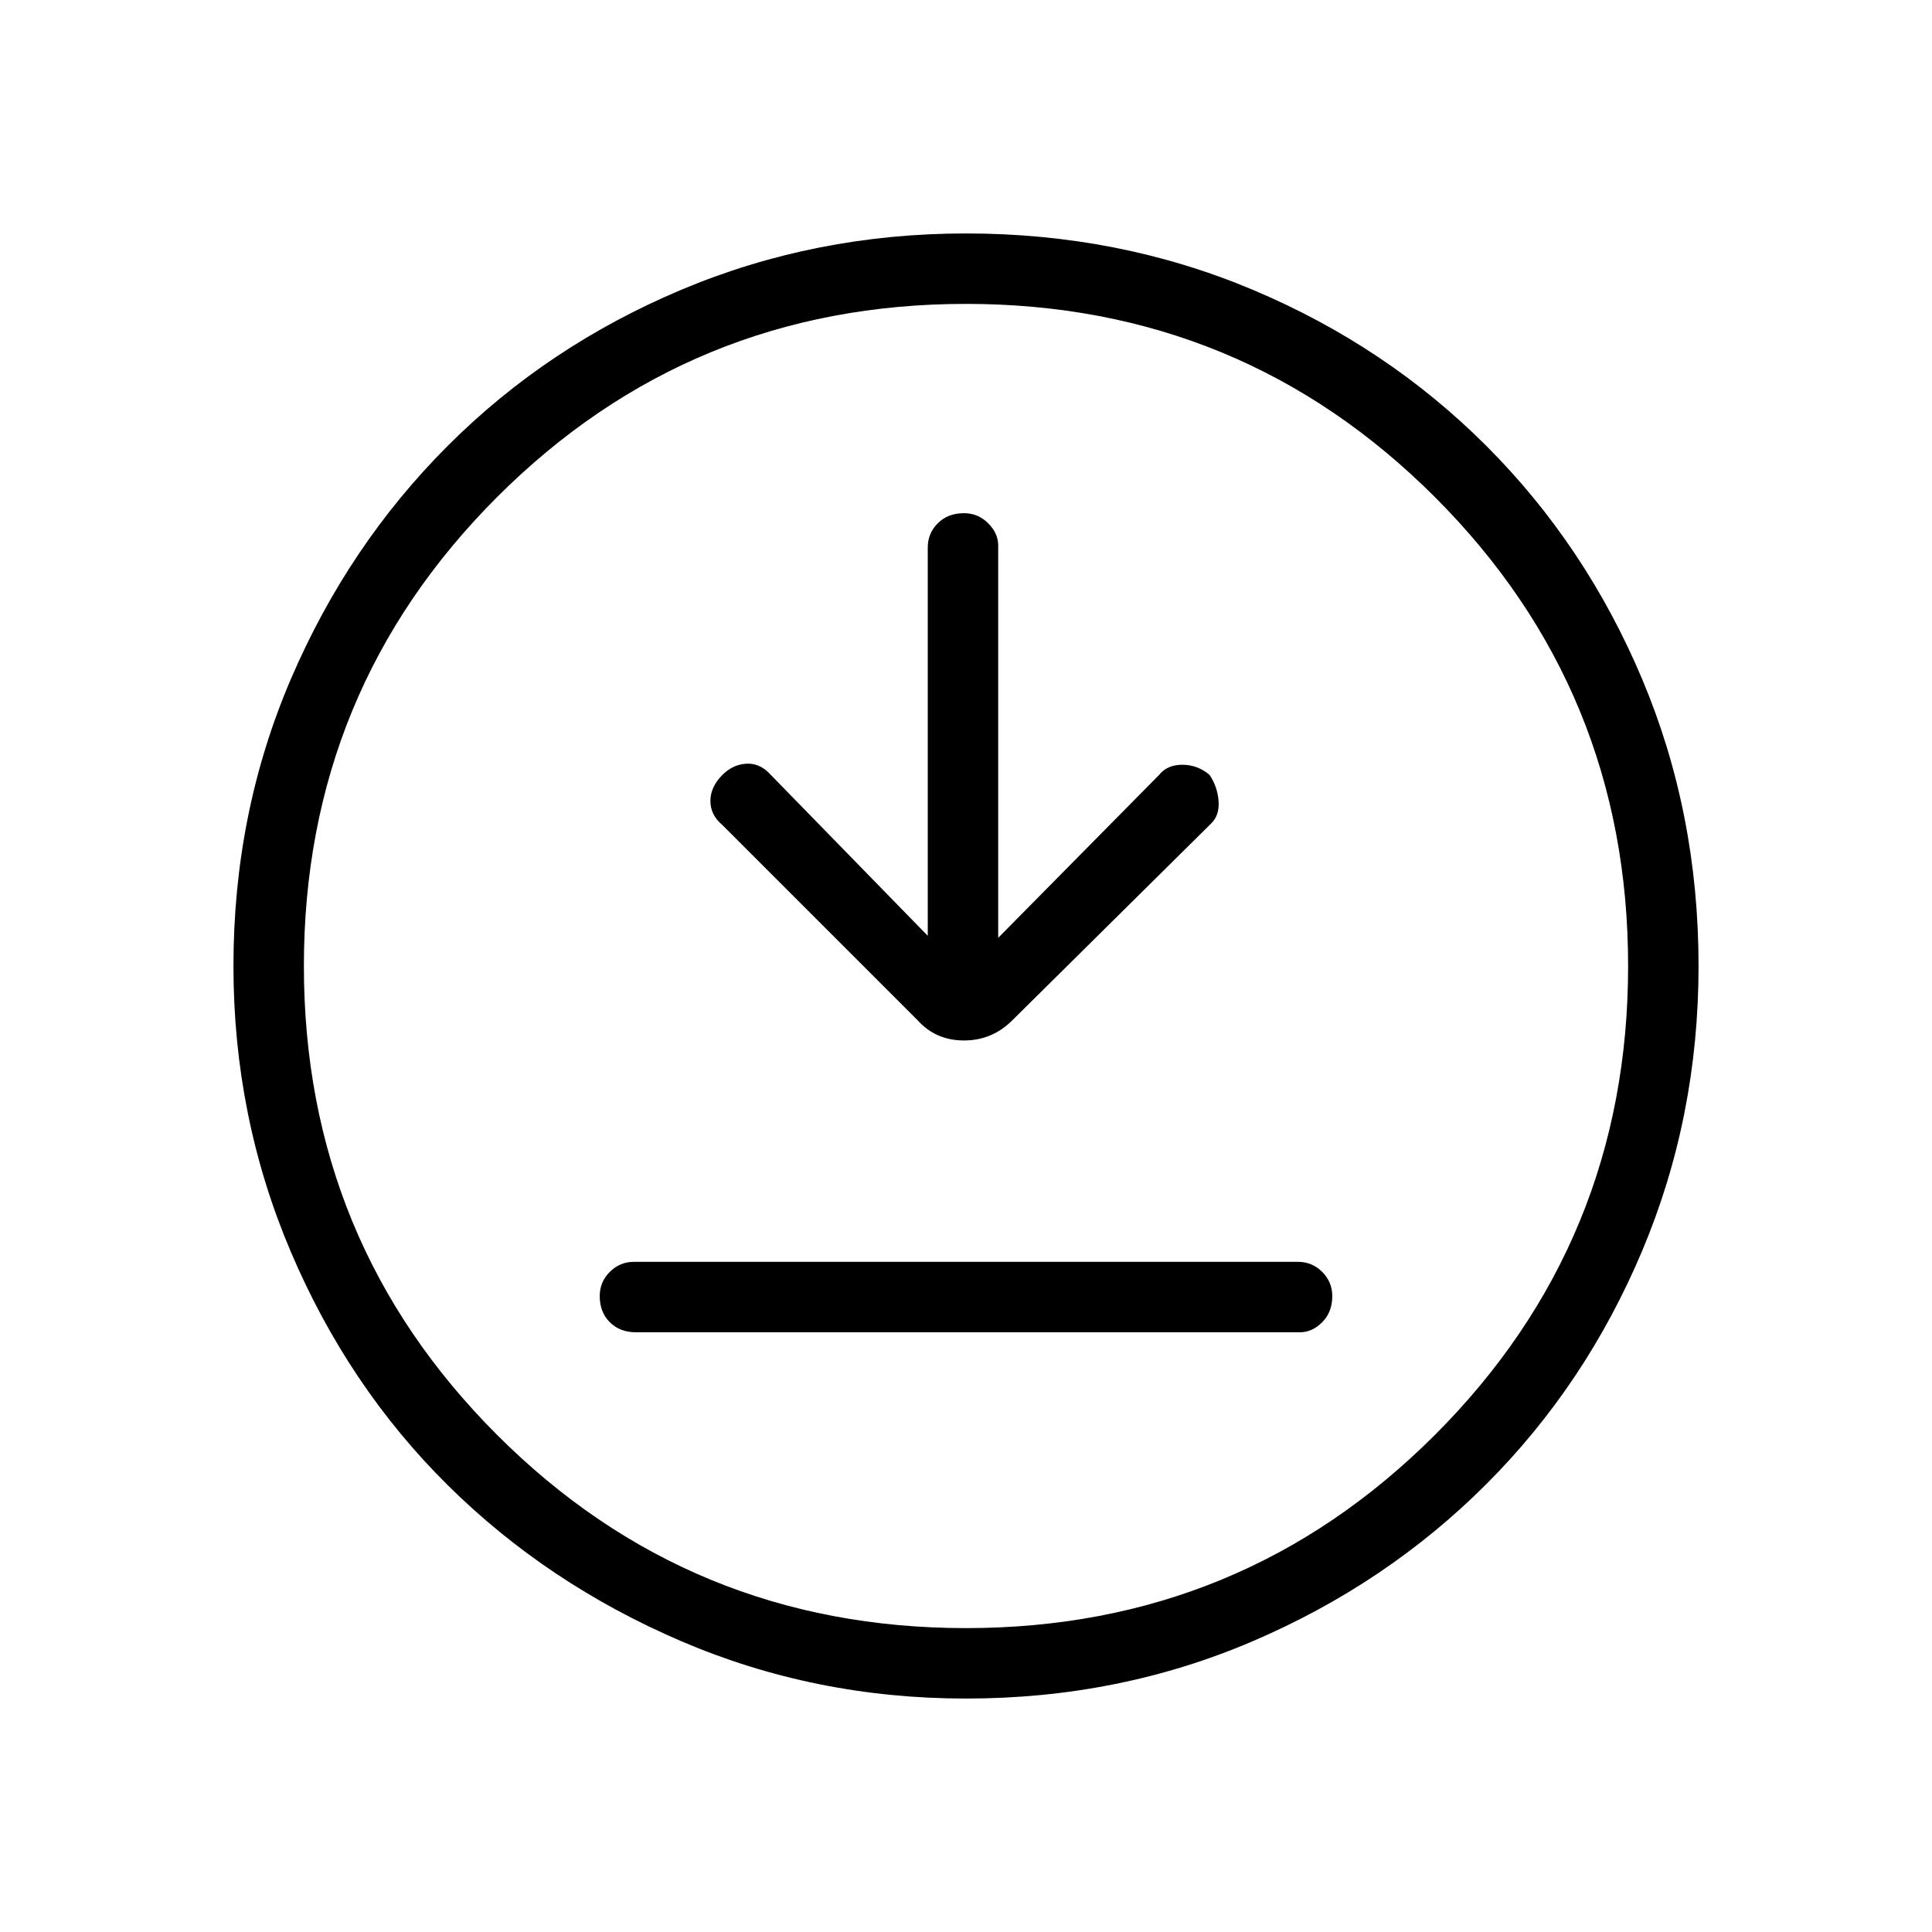 <svg xmlns="http://www.w3.org/2000/svg" height="48" width="48"><path d="M23.05 23.25 19.1 19.2Q18.85 18.95 18.525 18.975Q18.2 19 17.95 19.25Q17.65 19.55 17.65 19.9Q17.65 20.25 17.95 20.5L22.8 25.35Q23.25 25.85 23.95 25.85Q24.65 25.85 25.15 25.35L30.1 20.45Q30.3 20.25 30.275 19.9Q30.25 19.55 30.05 19.25Q29.75 19 29.375 19Q29 19 28.8 19.25L24.8 23.3V13.55Q24.8 13.25 24.55 13Q24.3 12.75 23.95 12.75Q23.55 12.75 23.3 13Q23.05 13.25 23.05 13.6ZM15.8 33.1H32.3Q32.6 33.1 32.85 32.85Q33.1 32.6 33.1 32.2Q33.1 31.85 32.85 31.6Q32.6 31.35 32.25 31.35H15.75Q15.4 31.35 15.15 31.6Q14.9 31.85 14.9 32.2Q14.9 32.6 15.15 32.85Q15.4 33.1 15.8 33.1ZM24 42.2Q20.25 42.2 16.925 40.775Q13.6 39.35 11.125 36.9Q8.65 34.45 7.225 31.1Q5.8 27.75 5.8 24Q5.8 20.2 7.225 16.875Q8.65 13.55 11.125 11.075Q13.6 8.6 16.925 7.2Q20.25 5.8 24 5.8Q27.8 5.8 31.125 7.2Q34.45 8.6 36.925 11.075Q39.4 13.55 40.8 16.875Q42.2 20.2 42.2 24Q42.2 27.75 40.8 31.075Q39.4 34.4 36.925 36.875Q34.45 39.35 31.125 40.775Q27.8 42.2 24 42.2ZM24 24Q24 24 24 24Q24 24 24 24Q24 24 24 24Q24 24 24 24Q24 24 24 24Q24 24 24 24Q24 24 24 24Q24 24 24 24ZM24 40.45Q30.85 40.45 35.65 35.65Q40.45 30.85 40.45 24Q40.45 17.15 35.65 12.35Q30.85 7.55 24 7.55Q17.15 7.55 12.35 12.35Q7.55 17.15 7.55 24Q7.55 30.85 12.35 35.65Q17.15 40.45 24 40.45Z"/></svg>